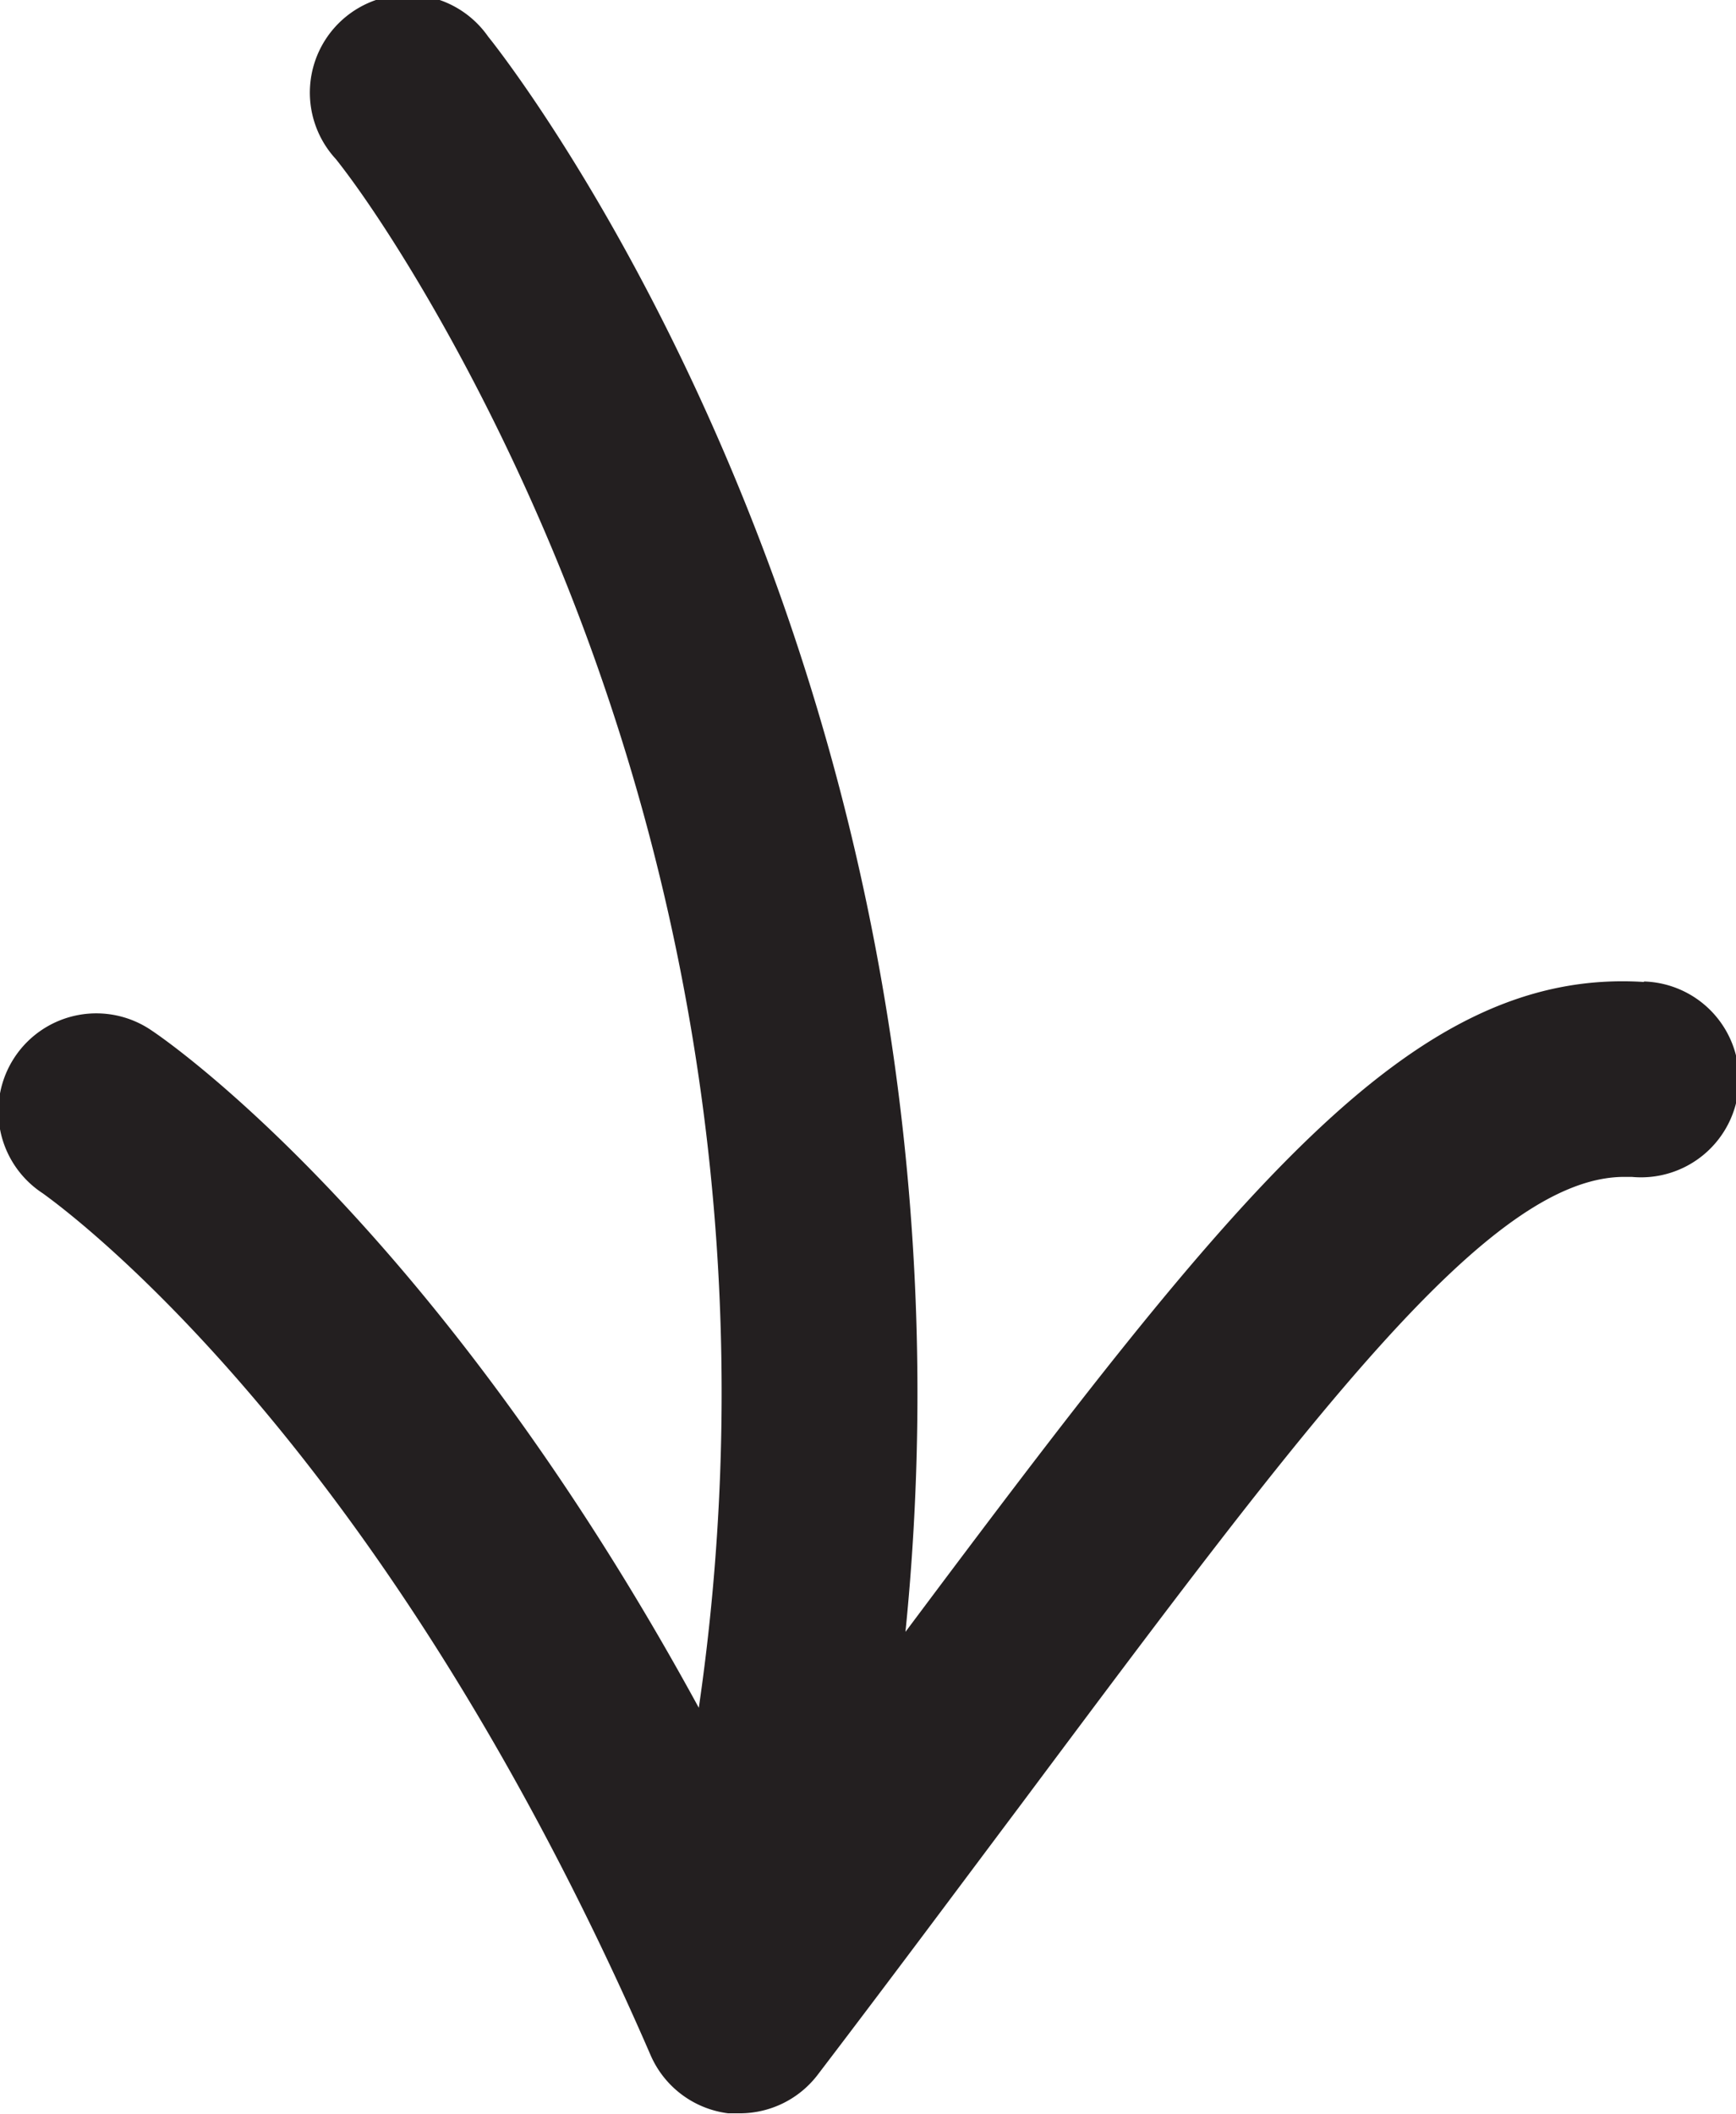 <svg id="Layer_1" data-name="Layer 1" xmlns="http://www.w3.org/2000/svg" viewBox="0 0 354.5 431.6"><defs><style>.cls-1{fill:#231f20;}</style></defs><title>icon-bottom-arrow</title><path class="cls-1" d="M345.7,206.3c-47.4-3-83.2,42.3-150.8,132.7a485.5,485.5,0,0,0,1.2-83.5,487.4,487.4,0,0,0-26.8-128.2C144.1,56.5,111.1,15,109.7,13.3a20,20,0,1,0-31.1,25c10.5,13.2,35.3,52,53.5,103.9a446.3,446.3,0,0,1,24.2,117.2,446.3,446.3,0,0,1-3.6,95.1C98.9,255.8,43.8,218.1,41.1,216.3a20,20,0,1,0-22.3,33.2c.2.2,17.2,11.9,40.9,39.3,39.7,45.9,67.1,99.6,83.1,136.5a20,20,0,0,0,15.9,12h2.4a20,20,0,0,0,15.9-7.9c15.1-19.8,29-38.5,41.3-54.9,59.5-79.7,95.8-128.4,123.4-128.4h1.5a20,20,0,1,0,2.5-39.9Z" transform="translate(-10 -5.8)"/></svg>